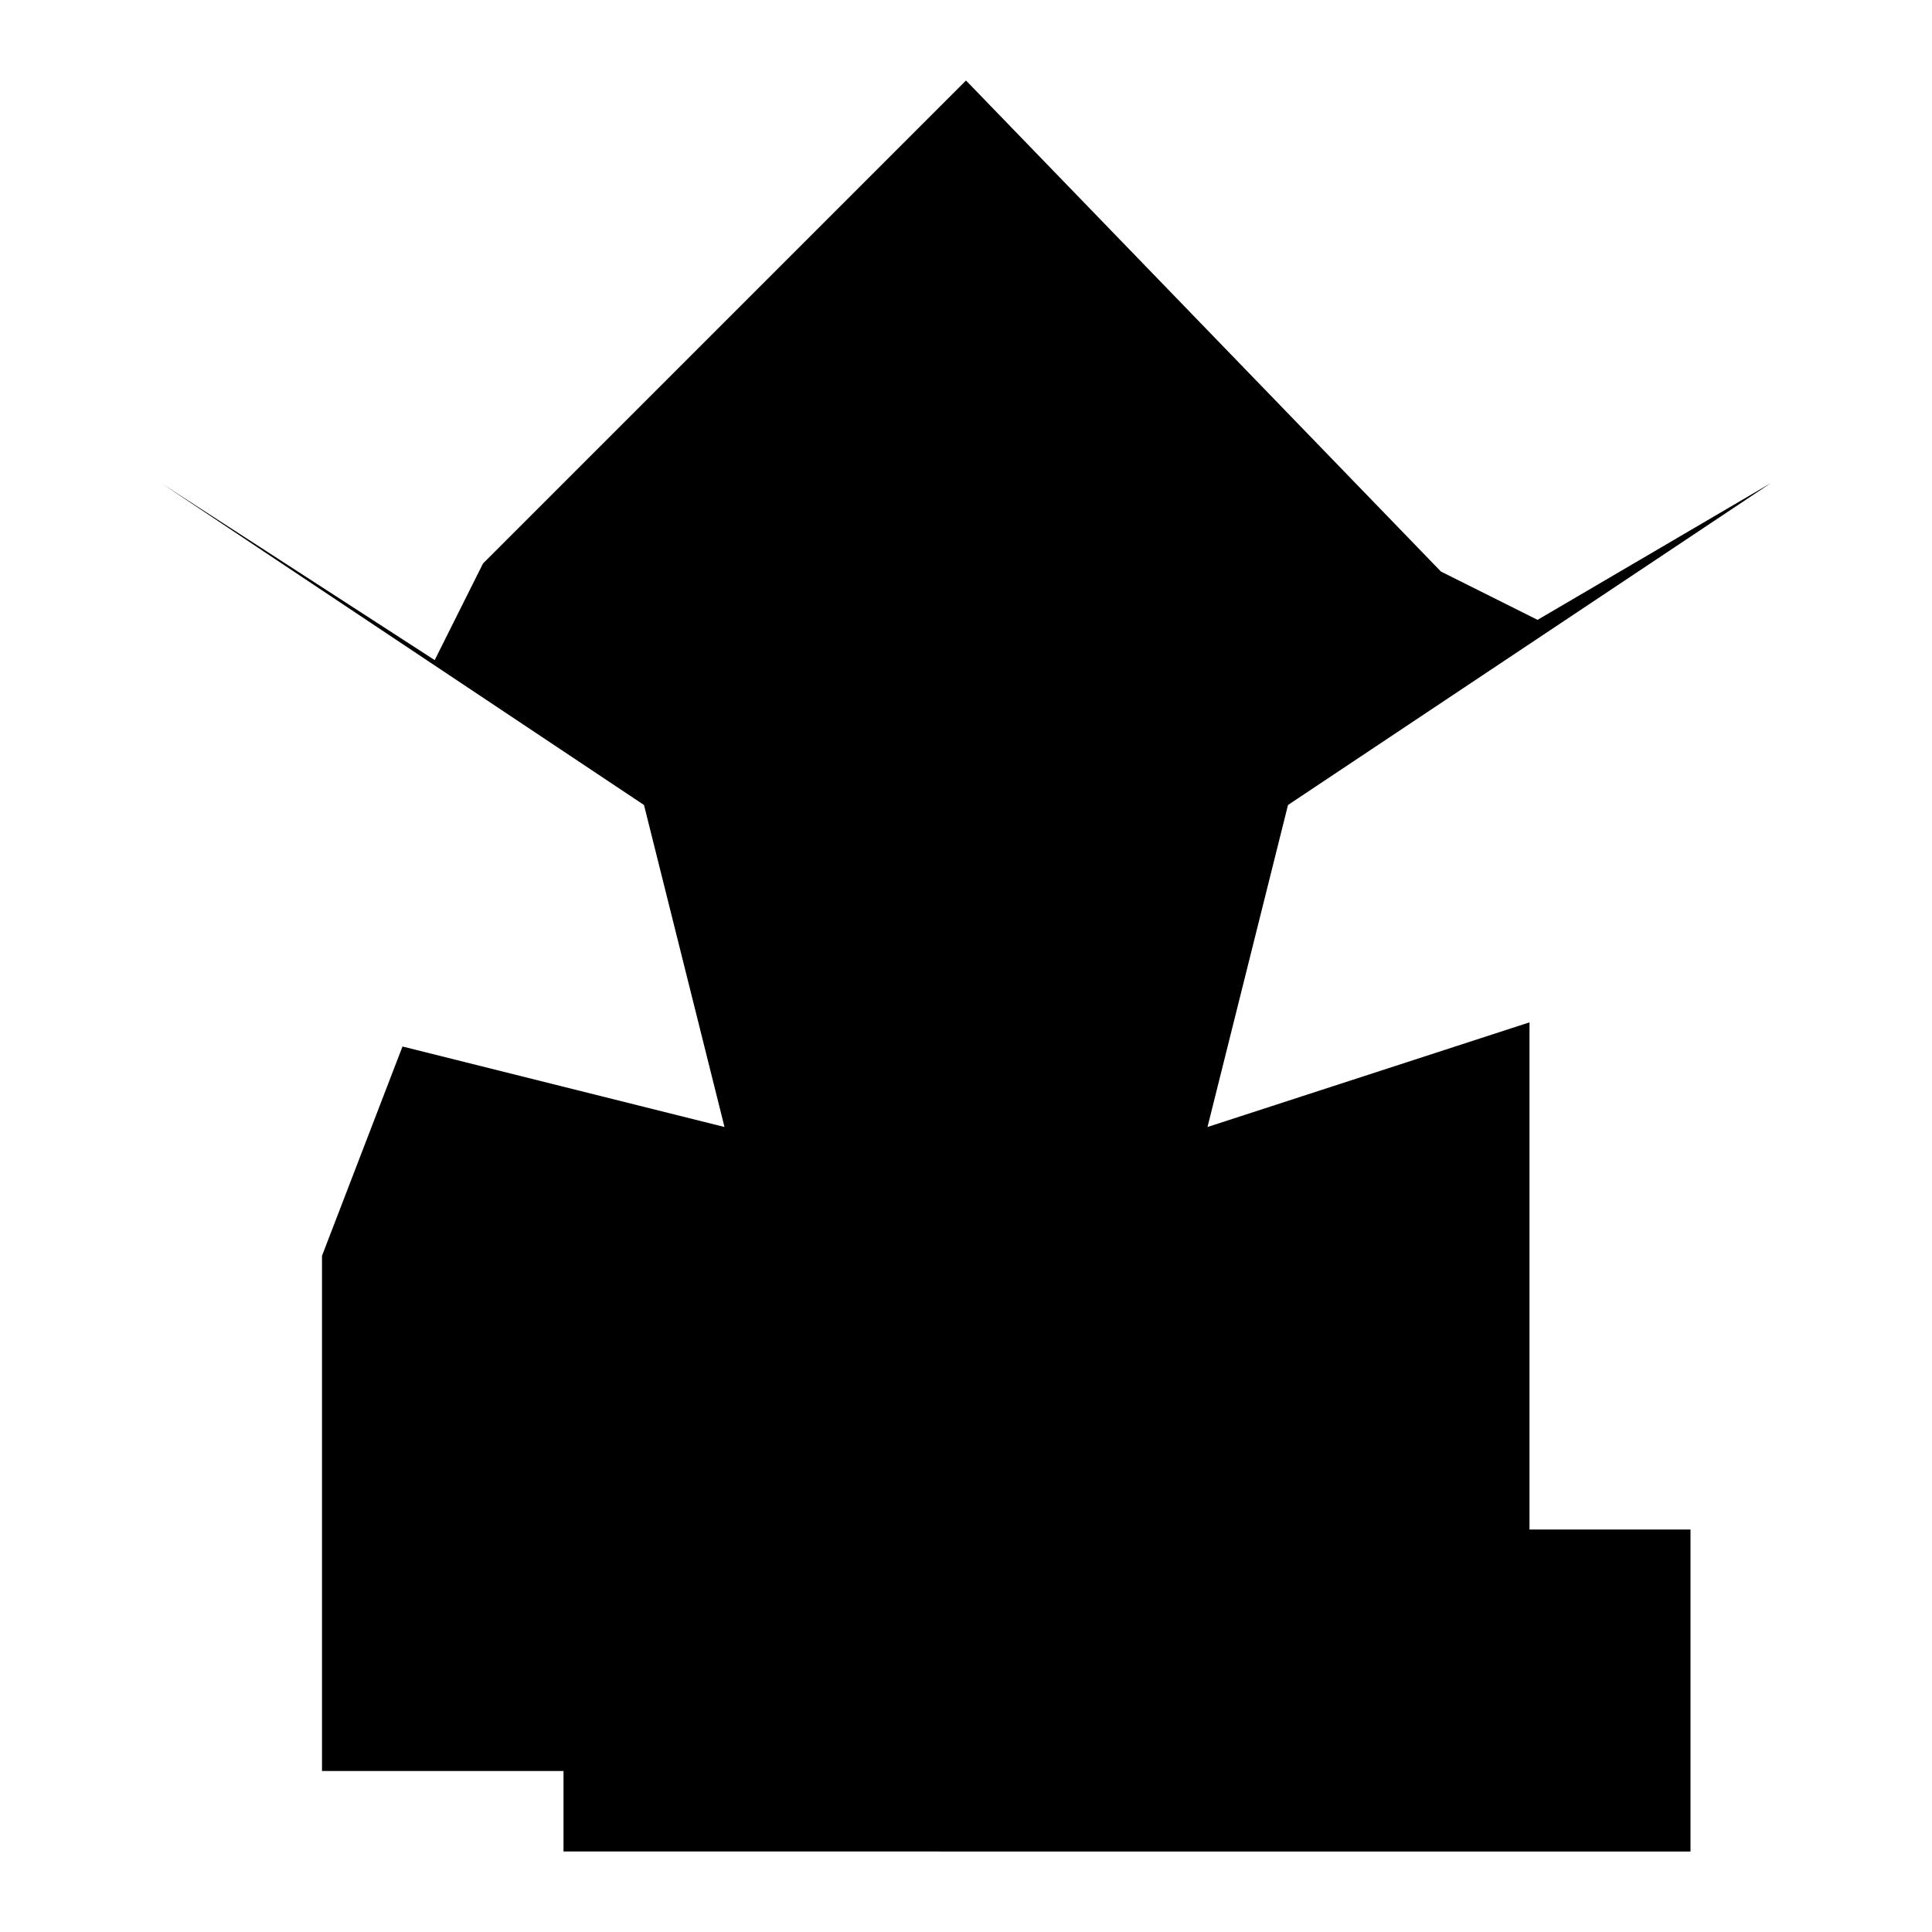 <svg class="icon icon-star-graduation-cap" xmlns="http://www.w3.org/2000/svg" viewBox="0 0 24 24">
    <path fill="none" d="M0 0h24v24H0z"/>
    <path d="M5 13l4 1-1-4L2 6l3.4 2.2.6-1.2L12 1l5.9 6.1 1.2.6L22 6l-6 4-1 4 4-1.3V22H4v-6.4L5 13zm2 6h14v4H7v-4z"/>
</svg>